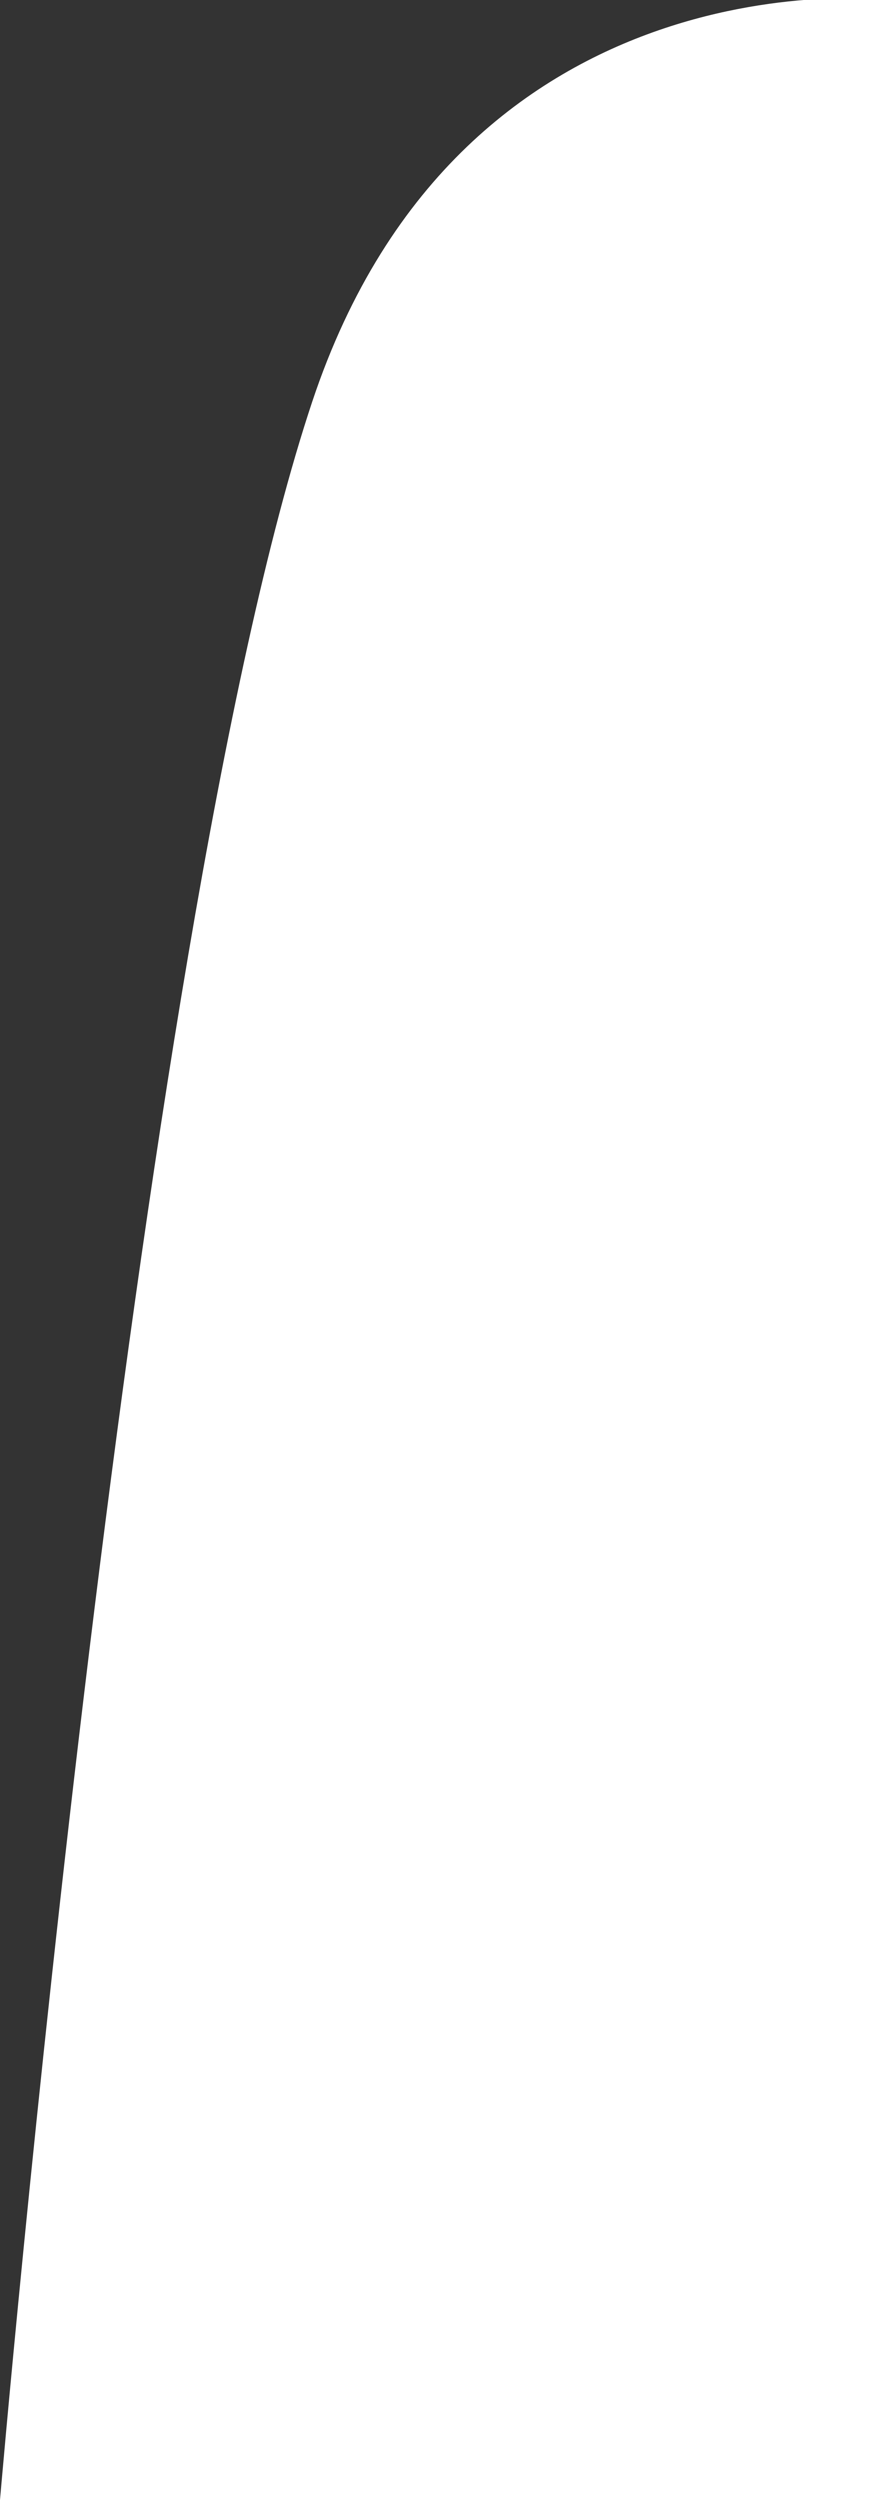 <?xml version="1.0" encoding="utf-8"?>
<!-- Generator: Adobe Illustrator 25.0.0, SVG Export Plug-In . SVG Version: 6.00 Build 0)  -->
<svg version="1.1" id="Layer_1" xmlns="http://www.w3.org/2000/svg" xmlns:xlink="http://www.w3.org/1999/xlink" x="0px" y="0px"
	 viewBox="0 0 10 28" enable-background="new 0 0 10 28" xml:space="preserve">
<rect x="0" y="0" width="10" height="28" fill="#333333" stroke="none"/>
<path fill="#ffffff" d="M10,0c0,0-4.8-0.6-6.5,4.5C1.5,10.5,0,28,0,28h10V0z"/>
</svg>